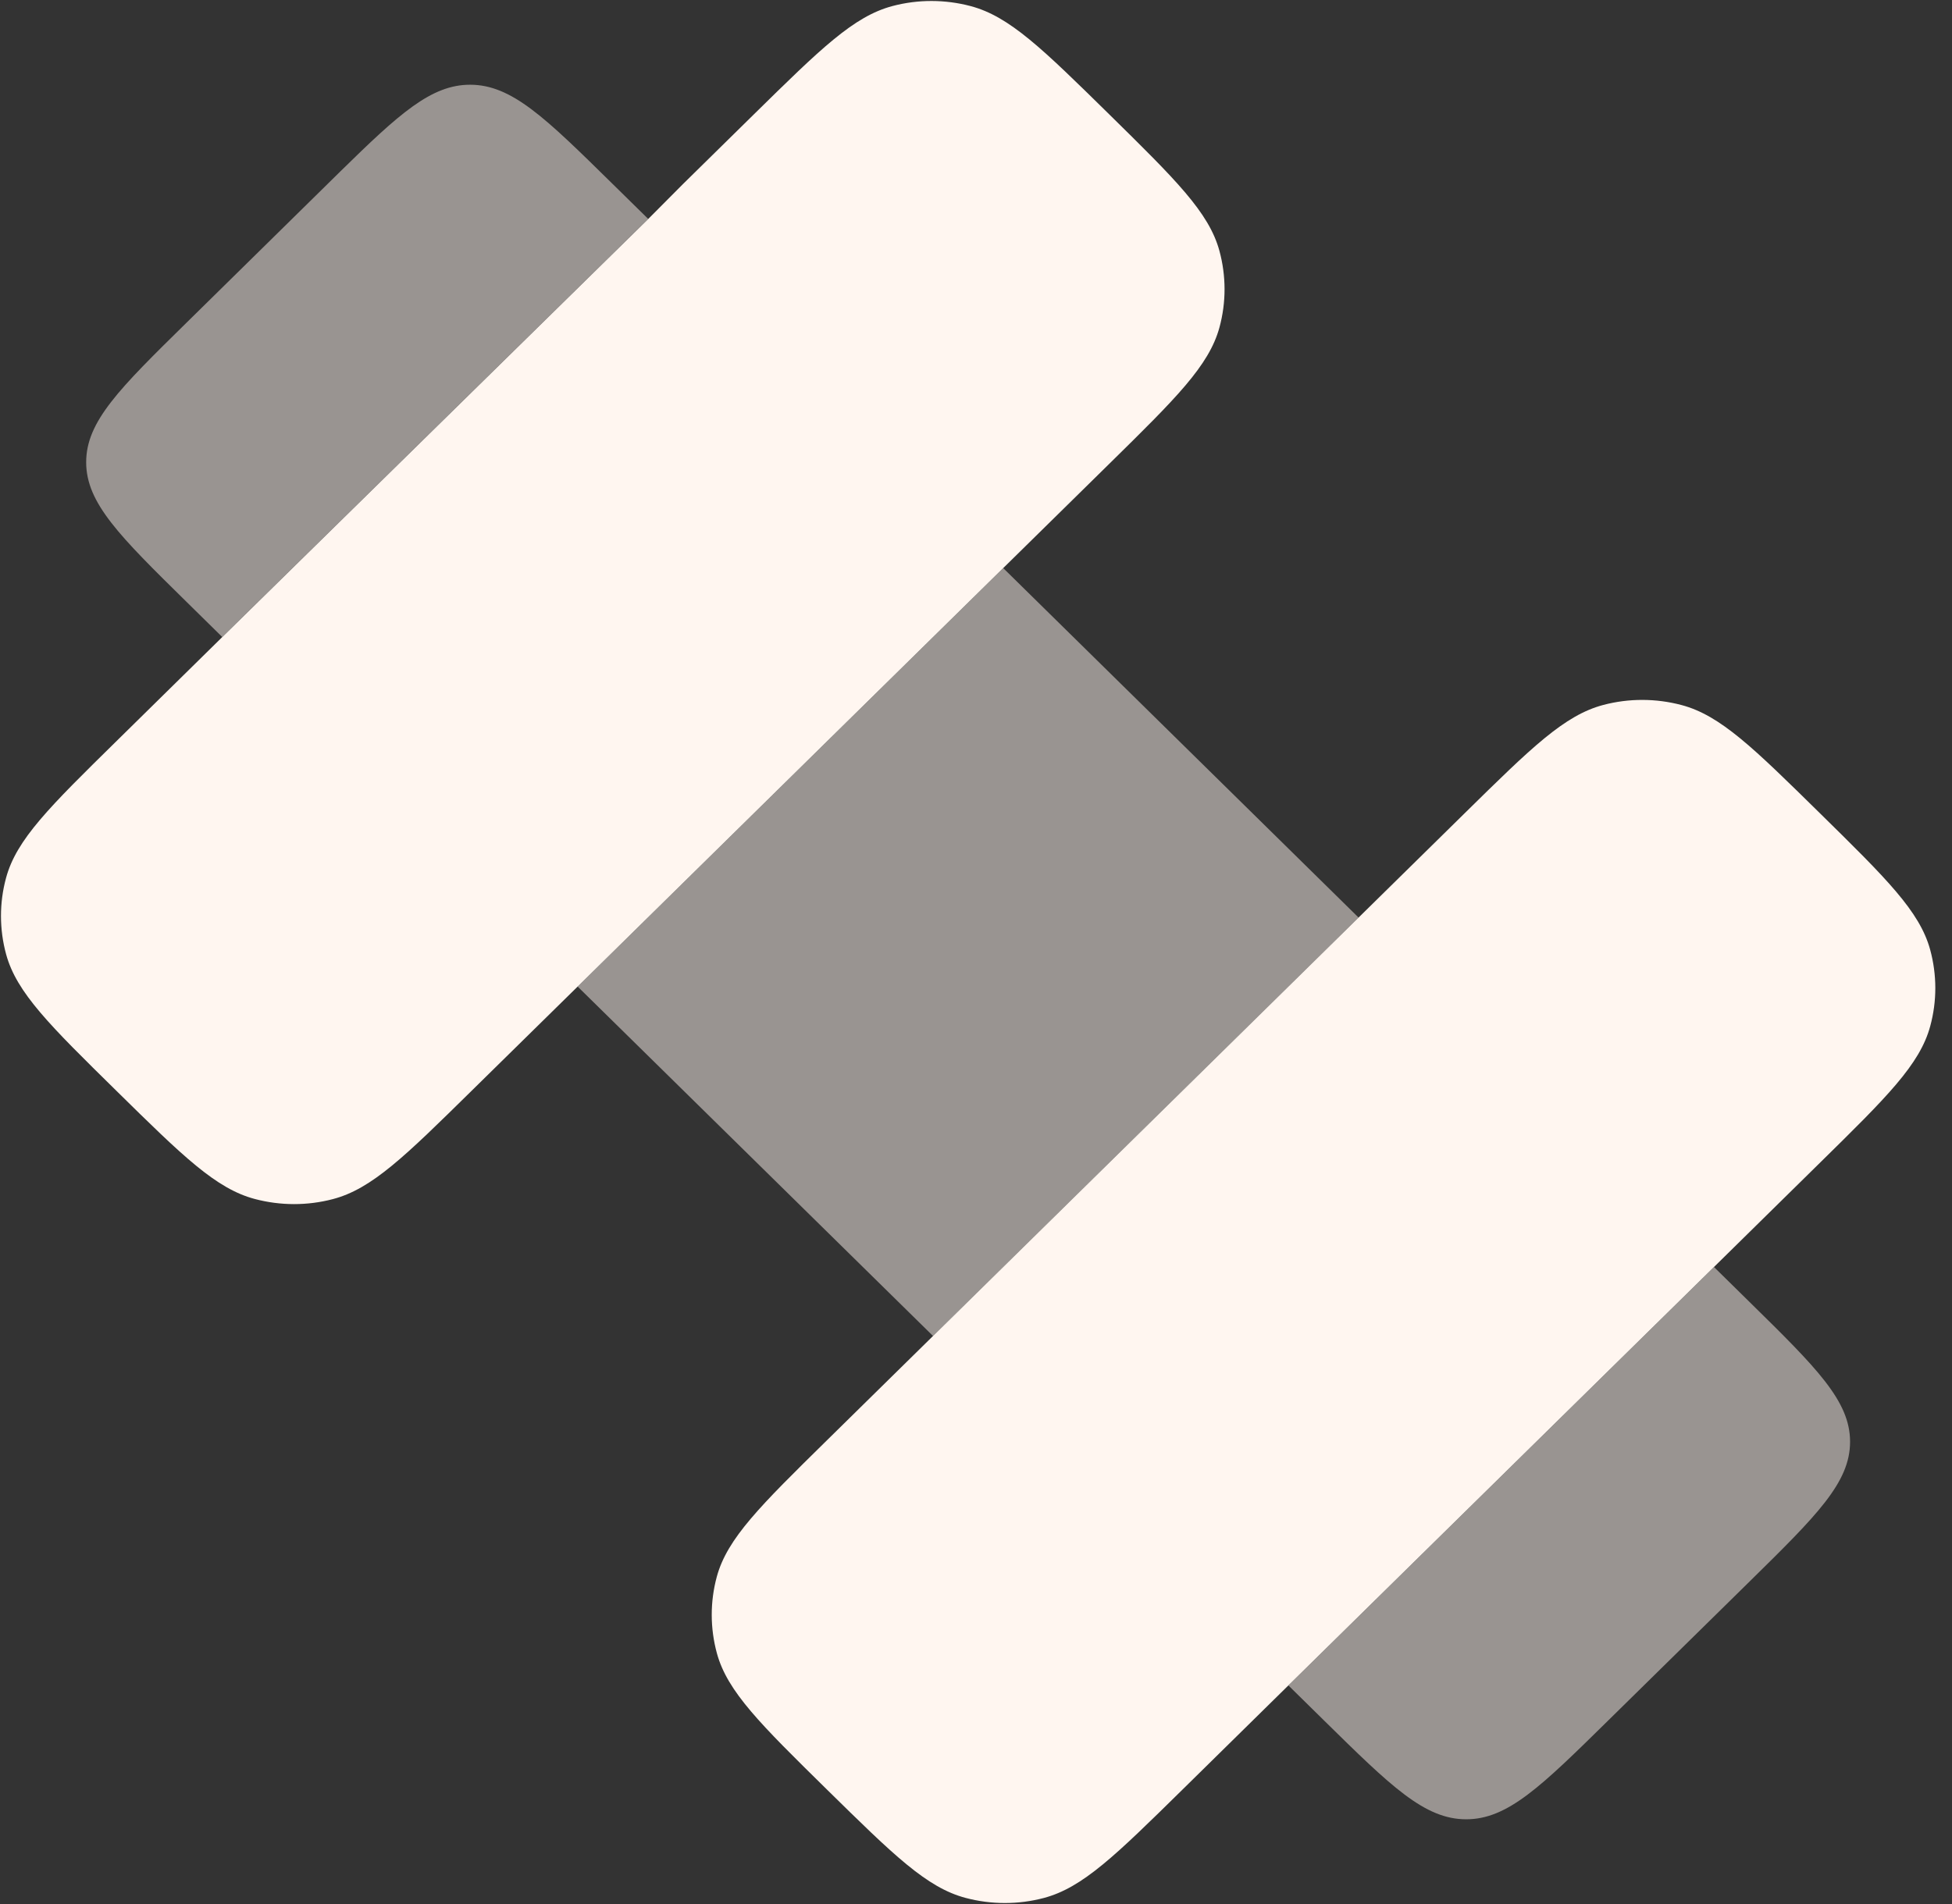 <svg width="41" height="40" viewBox="0 0 41 40" fill="none" xmlns="http://www.w3.org/2000/svg">
<rect x="0" y="0" width="41" height="40" fill="#333333" stroke="none"/>
<path fill-rule="evenodd" clip-rule="evenodd" d="M27.062 35.407L36.001 26.617L36.746 25.884L38.235 24.419C39.628 23.05 40.324 22.365 40.542 21.56C40.686 21.033 40.685 20.478 40.541 19.95C40.32 19.144 39.623 18.458 38.227 17.086C36.832 15.714 36.135 15.027 35.316 14.811C34.779 14.669 34.214 14.668 33.678 14.809C32.859 15.024 32.163 15.709 30.771 17.078L28.537 19.275L19.598 28.066L17.363 30.264C15.971 31.633 15.275 32.318 15.056 33.123C14.913 33.65 14.914 34.206 15.058 34.733C15.278 35.539 15.976 36.225 17.371 37.597C18.767 38.969 19.464 39.656 20.283 39.872C20.82 40.014 21.385 40.015 21.921 39.874C22.739 39.659 23.436 38.974 24.828 37.605L27.062 35.407ZM21.072 11.934L12.134 20.725L9.899 22.922C8.507 24.292 7.811 24.976 6.992 25.191C6.456 25.332 5.891 25.331 5.354 25.189C4.535 24.973 3.838 24.287 2.443 22.914C1.047 21.542 0.35 20.856 0.129 20.05C-0.015 19.523 -0.016 18.967 0.128 18.44C0.346 17.635 1.042 16.95 2.435 15.581L4.669 13.383L13.616 4.6L14.352 3.86L15.842 2.395C17.235 1.026 17.931 0.341 18.749 0.126C19.285 -0.015 19.85 -0.014 20.387 0.128C21.206 0.345 21.903 1.031 23.299 2.403C24.694 3.775 25.392 4.461 25.612 5.267C25.756 5.795 25.757 6.35 25.614 6.877C25.395 7.683 24.699 8.367 23.307 9.736L21.072 11.934Z" fill="#FFF6F0"/>
<path opacity="0.5" d="M3.916 6.781L6.895 3.851L7.15 3.6C8.388 2.386 9.057 1.779 9.876 1.78C10.749 1.781 11.453 2.473 12.86 3.857L13.615 4.599L4.668 13.382L3.922 12.648C2.514 11.263 1.811 10.571 1.81 9.712C1.809 8.853 2.511 8.162 3.916 6.781Z" fill="#FFF6F0"/>
<path opacity="0.5" d="M36.754 33.219L33.774 36.149C32.37 37.53 31.667 38.221 30.794 38.22C29.92 38.219 29.216 37.527 27.809 36.143L27.062 35.408L36.001 26.618L36.747 27.352C38.155 28.736 38.859 29.429 38.859 30.288C38.86 31.147 38.158 31.838 36.754 33.219Z" fill="#FFF6F0"/>
<path opacity="0.5" d="M21.072 11.935L28.536 19.277L19.598 28.067L12.133 20.726L21.072 11.935Z" fill="#FFF6F0"/>
</svg>
